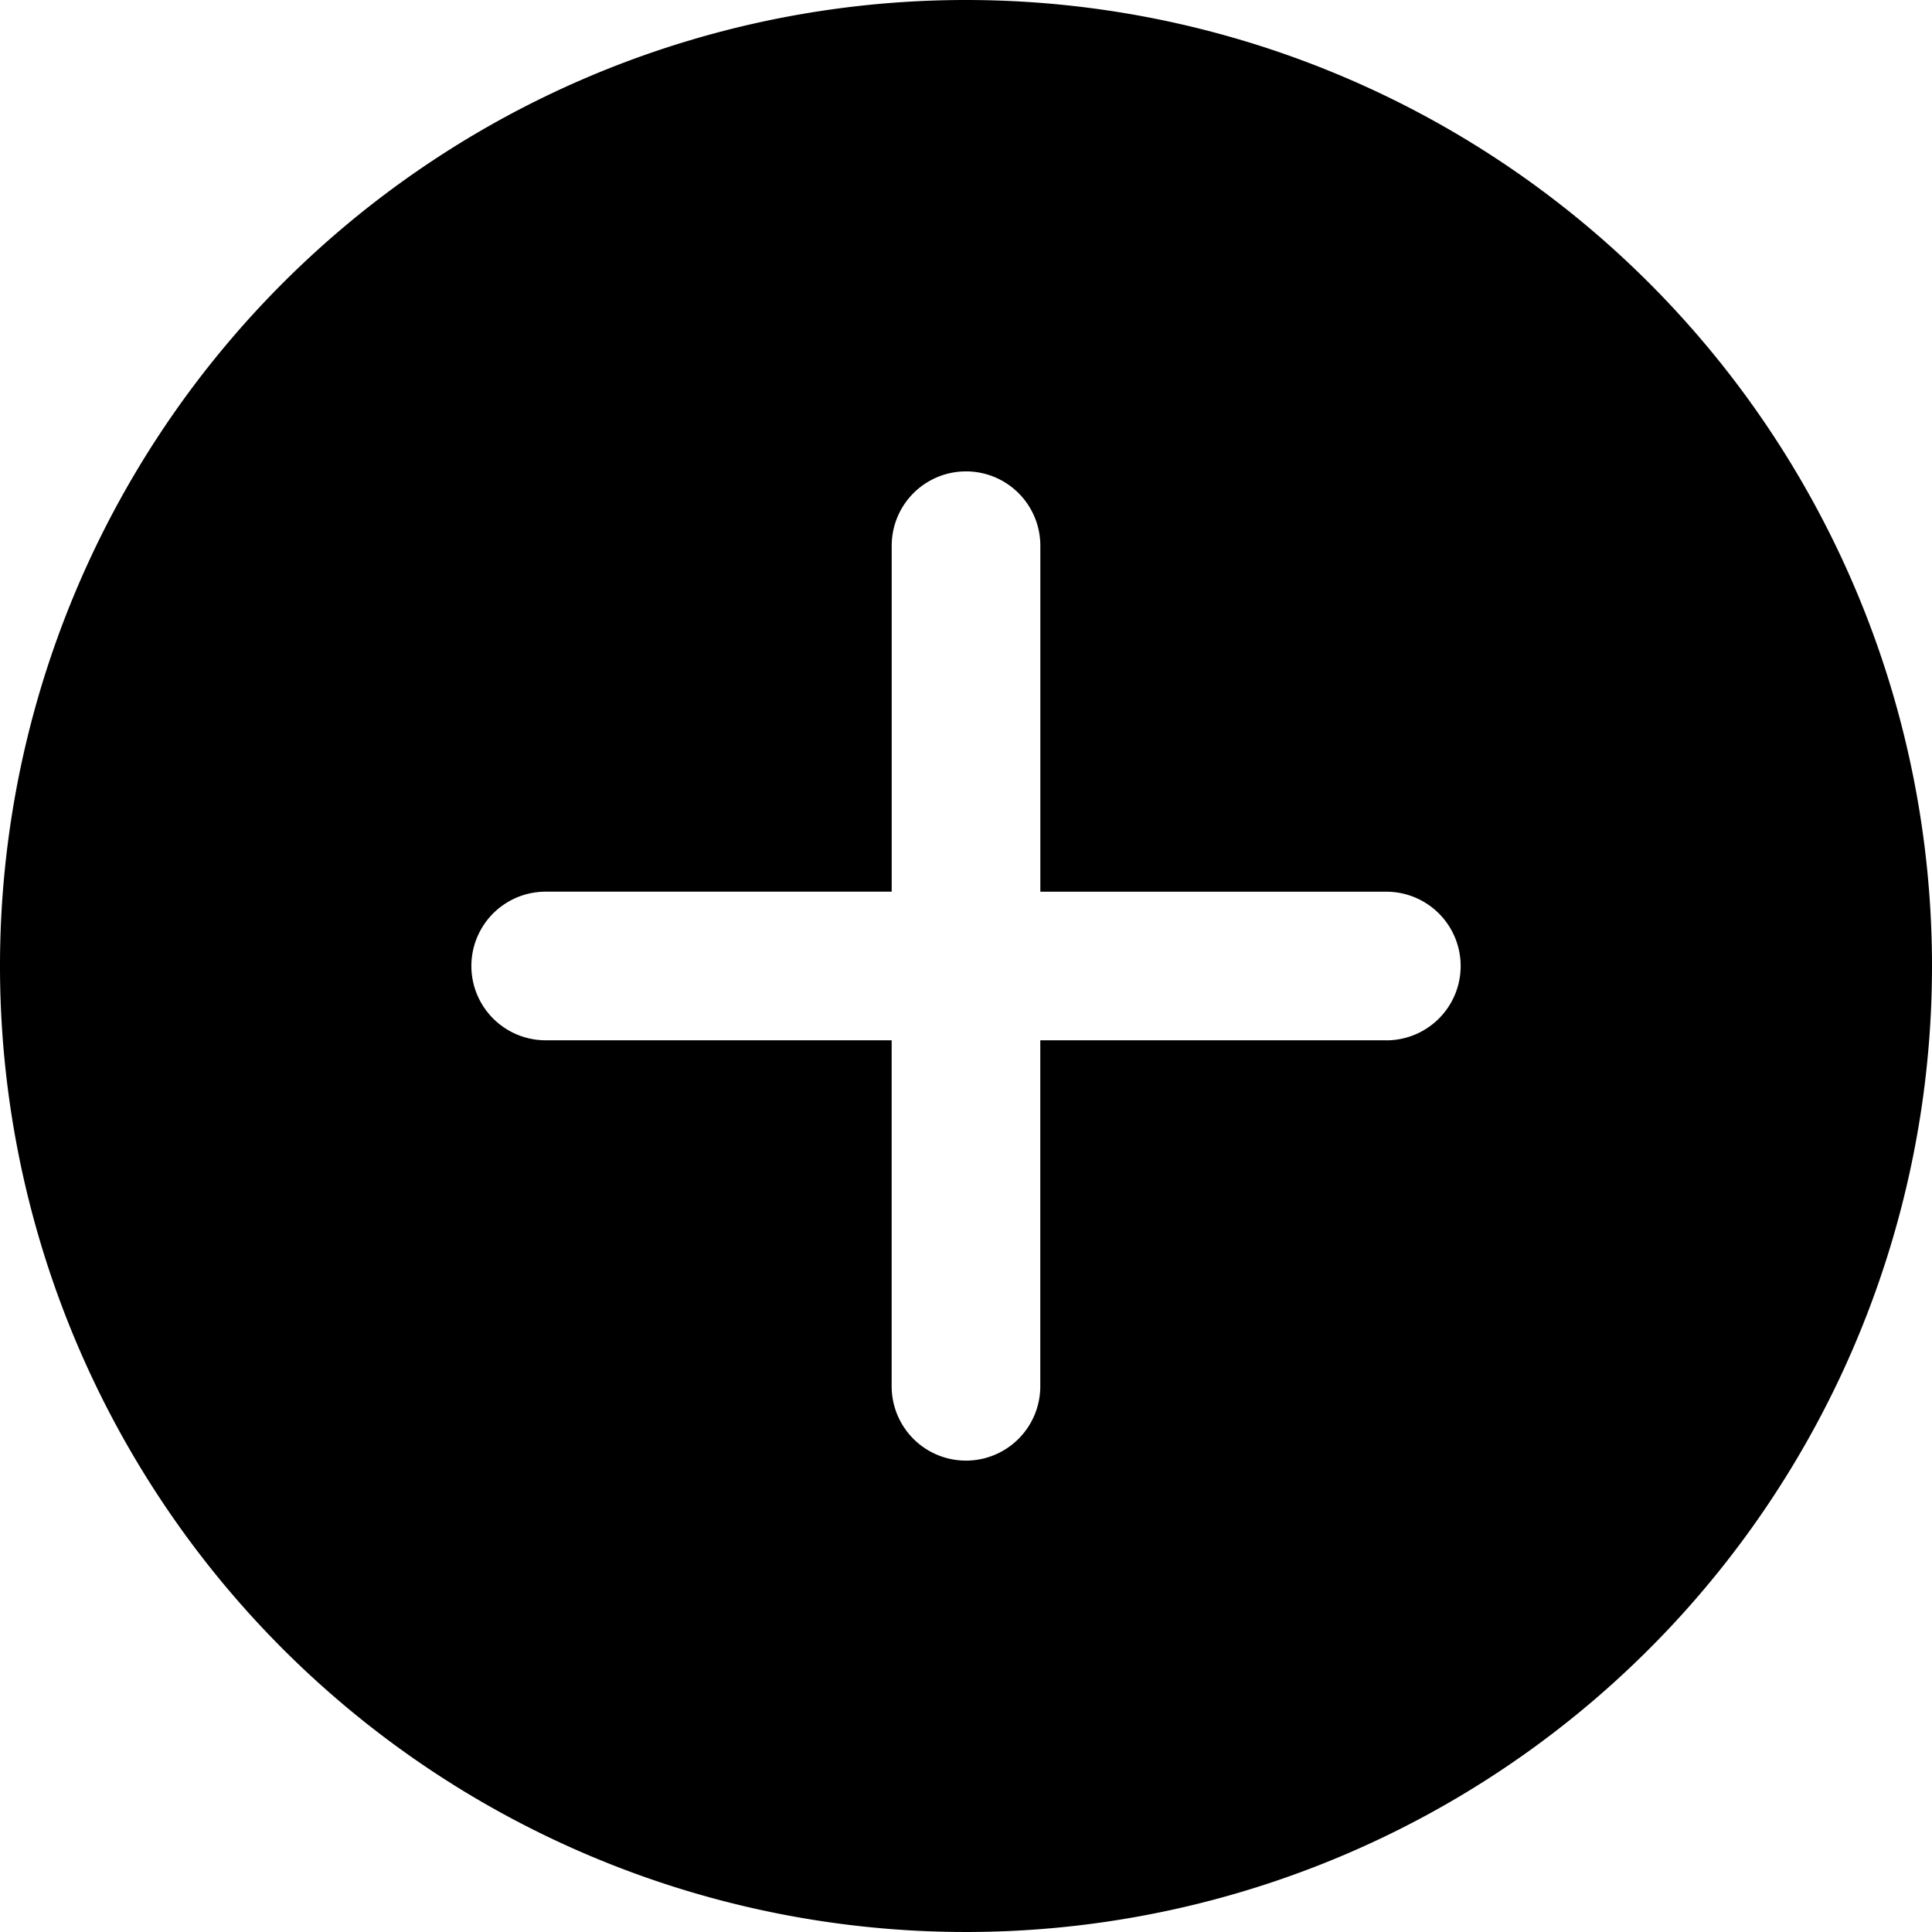 <svg id="Icon_ionic-ios-add-circle" data-name="Icon ionic-ios-add-circle" xmlns="http://www.w3.org/2000/svg" width="42" height="42" viewBox="0 0 42 42">
  <path id="Icon_ionic-ios-add-circle-2" data-name="Icon ionic-ios-add-circle" d="M24.375,3.375a21,21,0,1,0,21,21A21,21,0,0,0,24.375,3.375ZM33.512,25.99H25.99v7.522a1.615,1.615,0,0,1-3.231,0V25.99H15.238a1.615,1.615,0,1,1,0-3.231H22.76V15.238a1.615,1.615,0,1,1,3.231,0V22.76h7.522a1.615,1.615,0,1,1,0,3.231Z" transform="translate(-3.375 -3.375)"/>
</svg>
